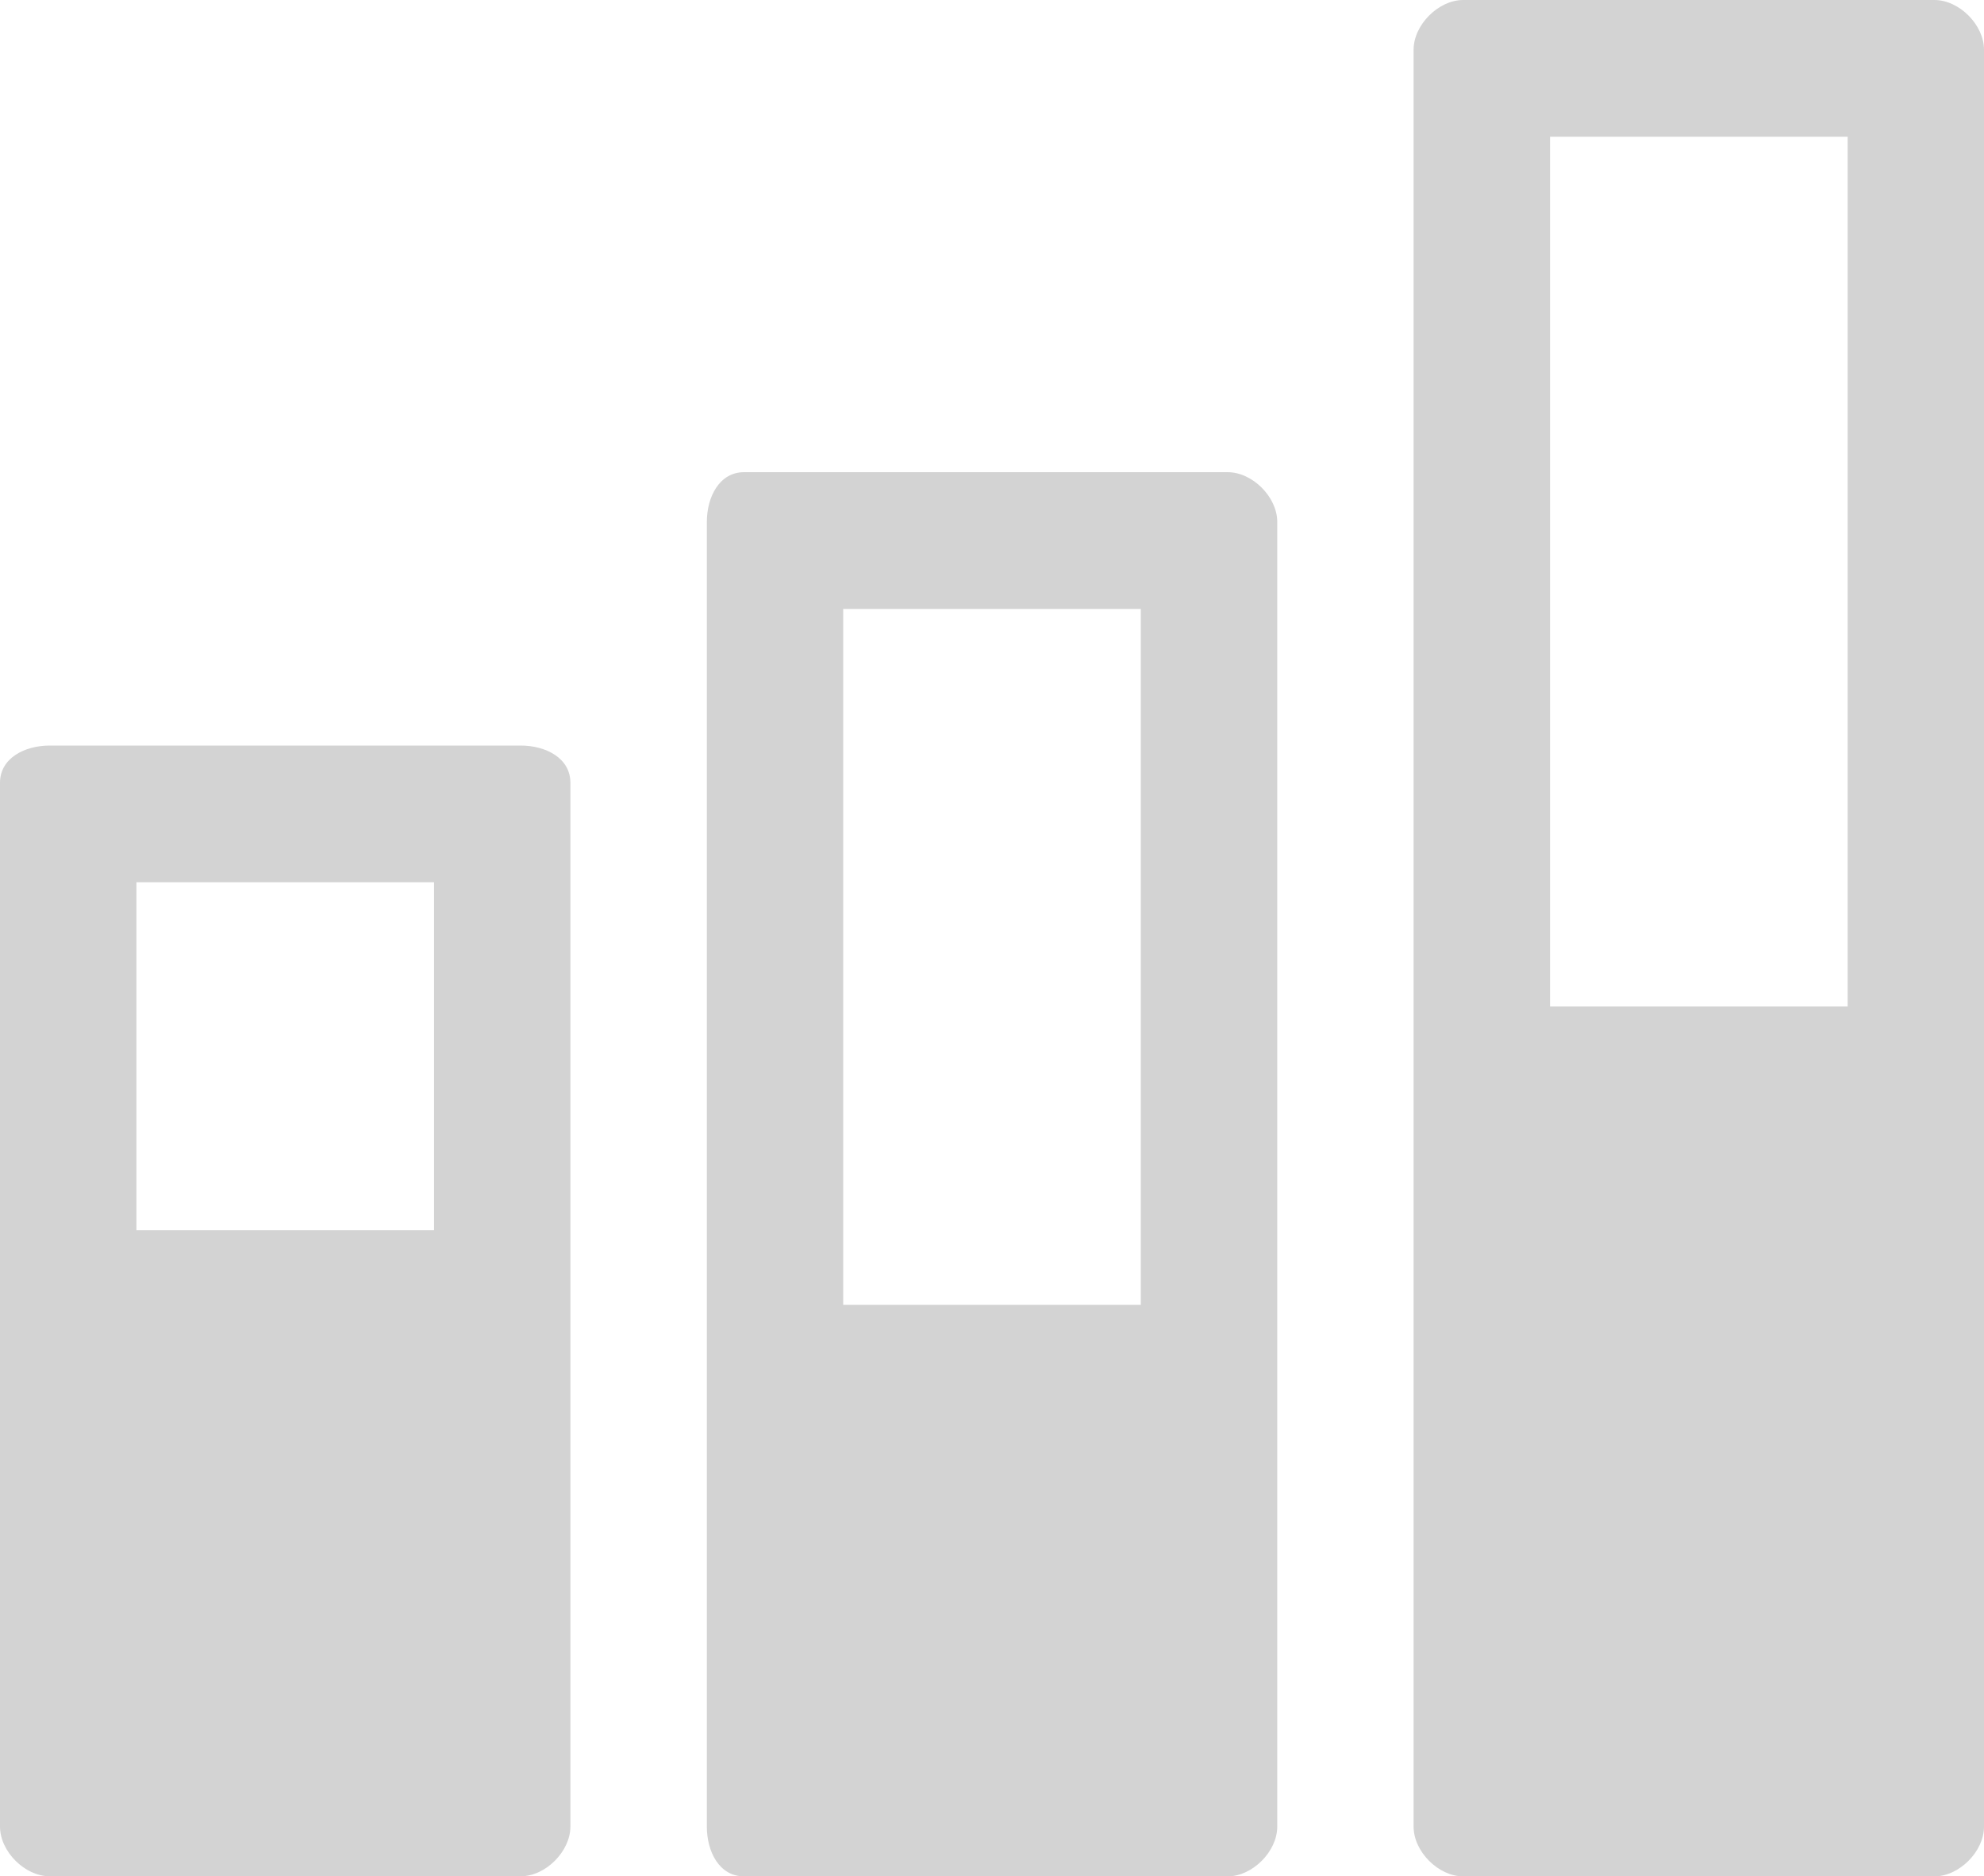 <?xml version='1.0' encoding='utf-8'?>
<svg xmlns="http://www.w3.org/2000/svg" id="Layer_2" data-name="Layer 2" viewBox="0 0 19.92 18.84">
  <g id="Layer_1-2" data-name="Layer 1">
    <path d="M5.229,7.486H.498c-.249,0-.498.125-.498.374v10.48c0,.25.249.499.498.499h4.731c.249,0,.498-.25.498-.499V7.86c0-.25-.249-.374-.498-.374h0ZM4.357,12.352H1.37v-3.493h2.988v3.493h0ZM12.326,4.741h-4.855c-.249,0-.374.25-.374.499v13.101c0,.25.124.499.374.499h4.855c.249,0,.498-.25.498-.499V5.24c0-.25-.249-.499-.498-.499h0ZM11.454,13.101h-2.988v-6.987h2.988v6.987h0ZM19.422,0h-4.731c-.249,0-.498.25-.498.499v17.842c0,.25.249.499.498.499h4.731c.249,0,.498-.25.498-.499V.499c0-.25-.249-.499-.498-.499h0ZM18.551,10.106h-2.988V1.373h2.988v8.734h0Z" fill="#D3D3D3" fill-rule="evenodd" />
  </g>
</svg>